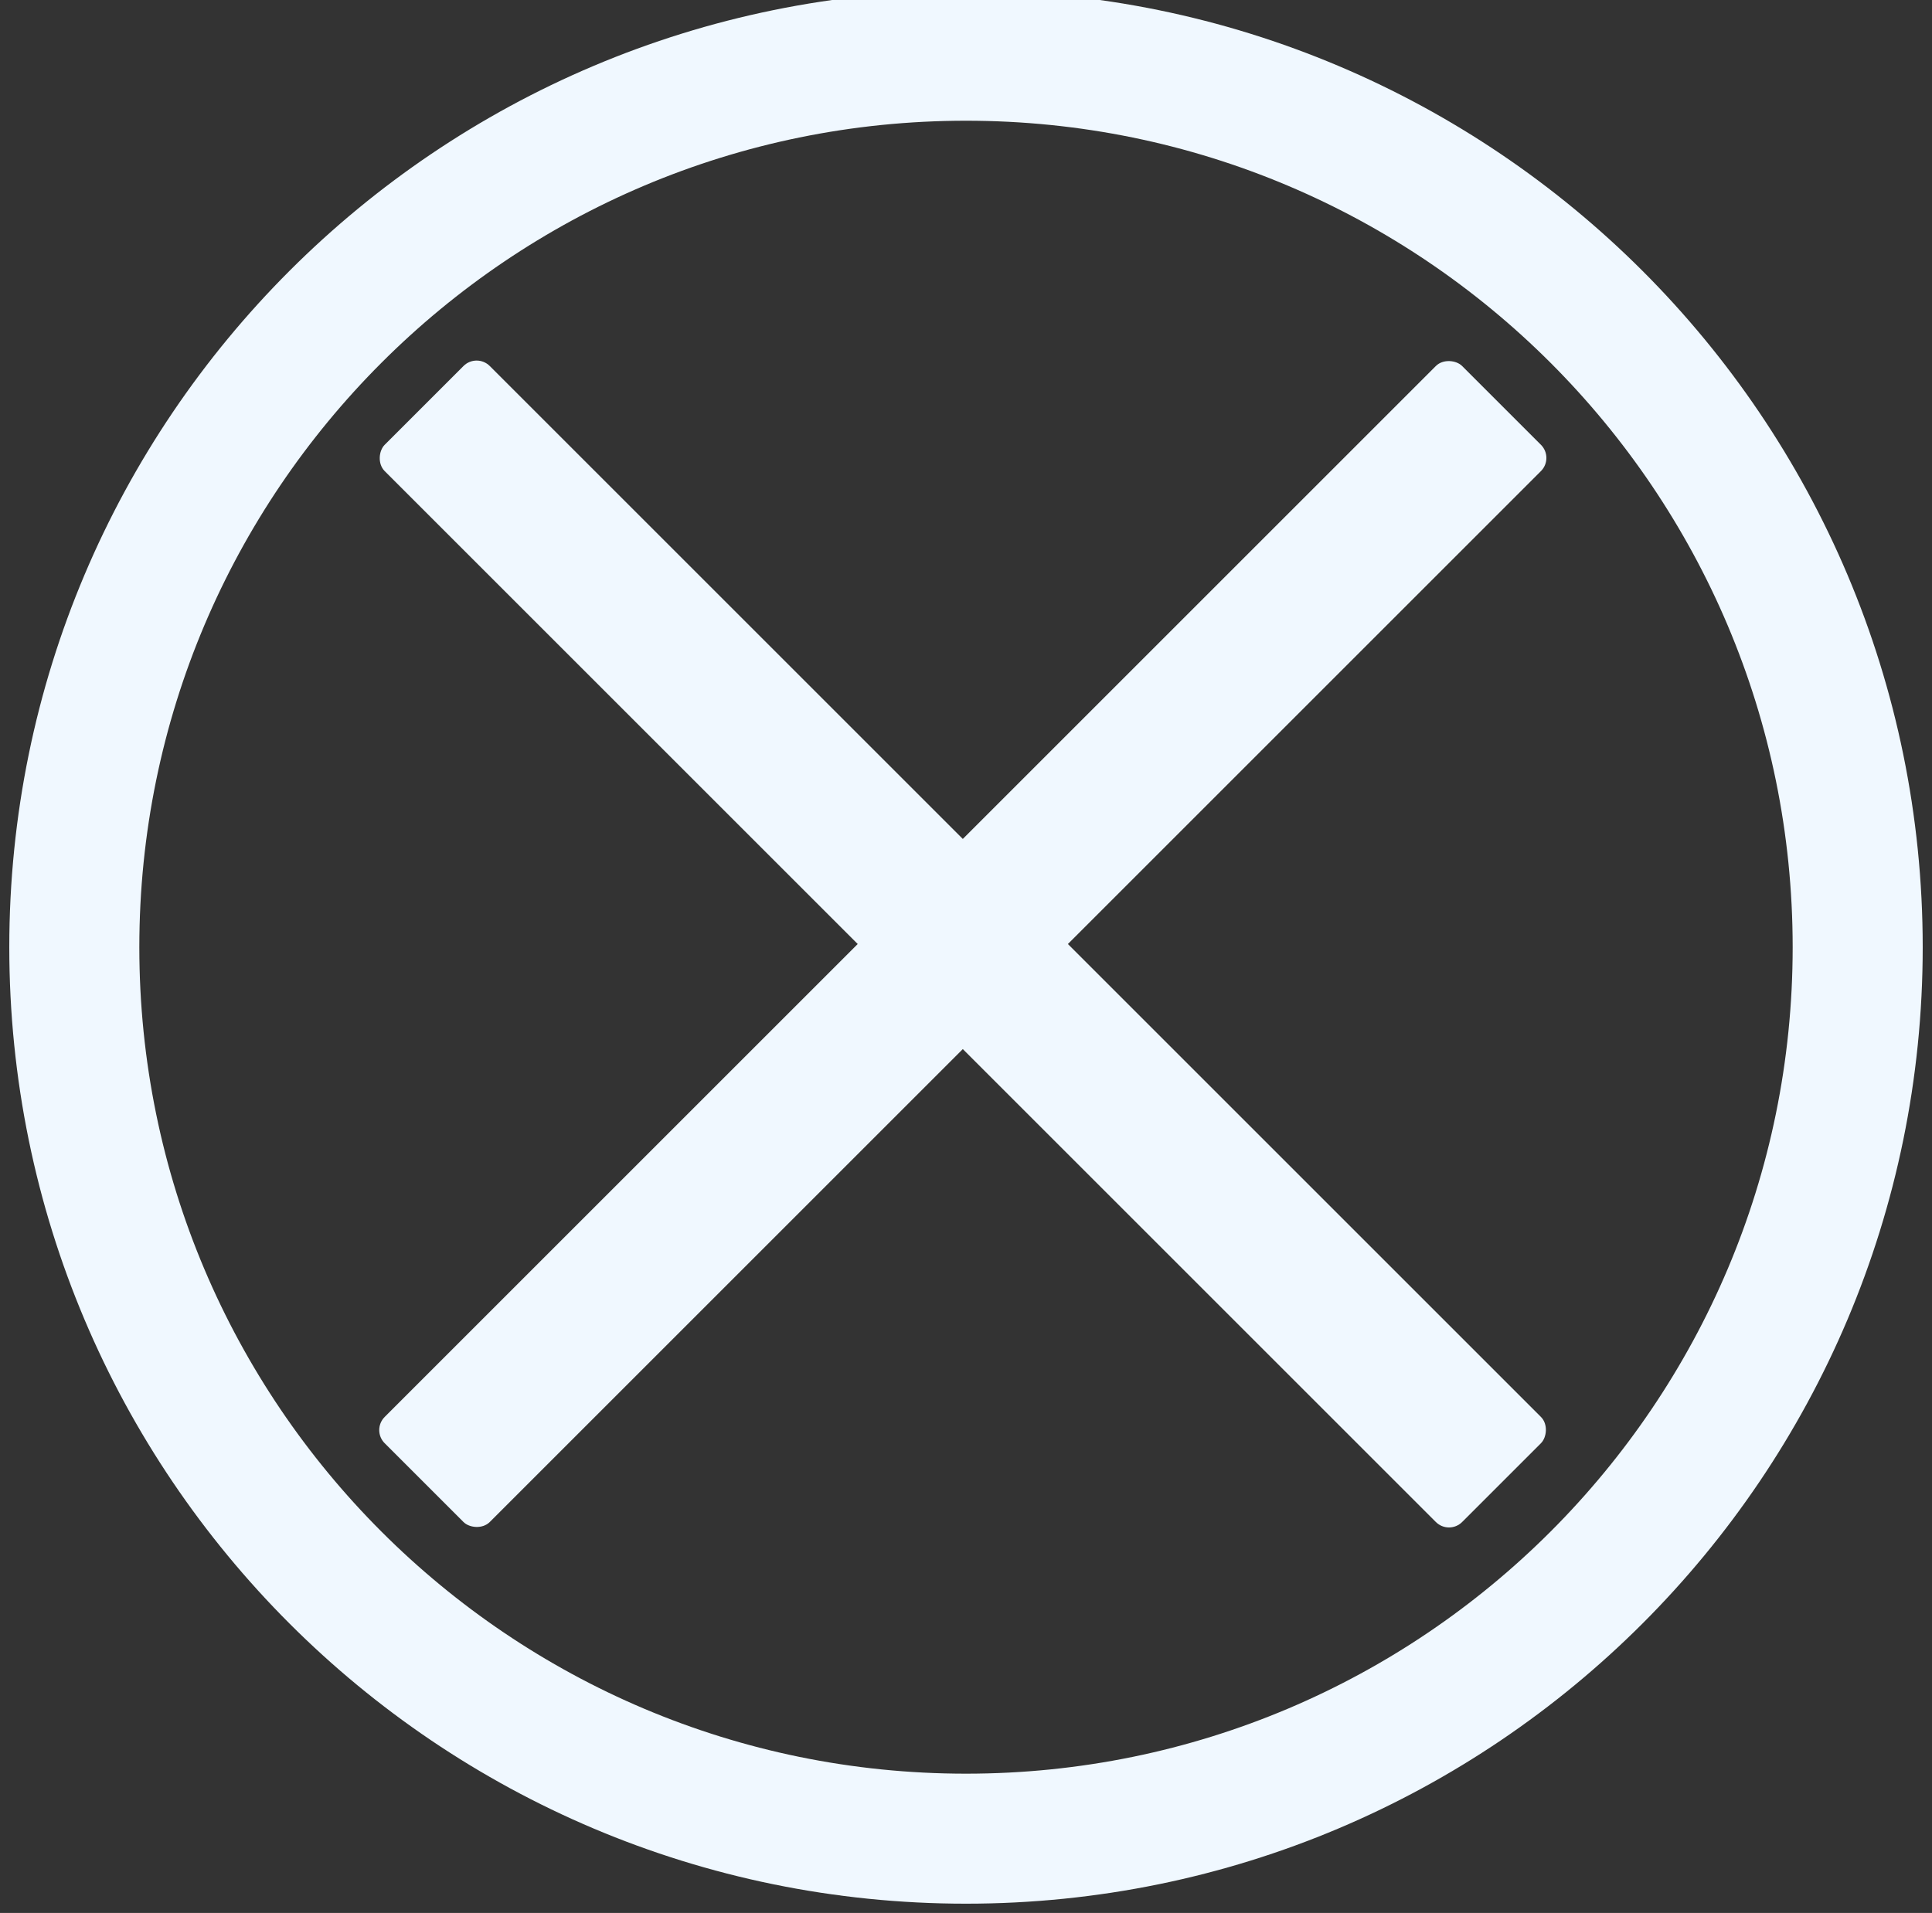 <svg width="104" height="103" viewBox="0 0 104 103" fill="none" xmlns="http://www.w3.org/2000/svg">
<rect x="0" y="0" width="104" height="103" fill="#333333" stroke="none"/>
<g clip-path="url(#clip0_5_31)">
<path d="M52 99C78.51 99 100 77.51 100 51C100 24.49 78.51 3 52 3C25.49 3 4 24.49 4 51C4 77.51 25.49 99 52 99Z" stroke="#F0F8FF" stroke-width="7"/>
<rect x="20" y="77" width="82.024" height="8" rx="1" transform="rotate(-45 20 77)" fill="#F0F8FF"/>
<rect x="25.657" y="19" width="82.024" height="8" rx="1" transform="rotate(45 25.657 19)" fill="#F0F8FF"/>
</g>
<defs>
<clipPath id="clip0_5_31">
<rect width="104" height="103" fill="white"/>
</clipPath>
</defs>
</svg>
